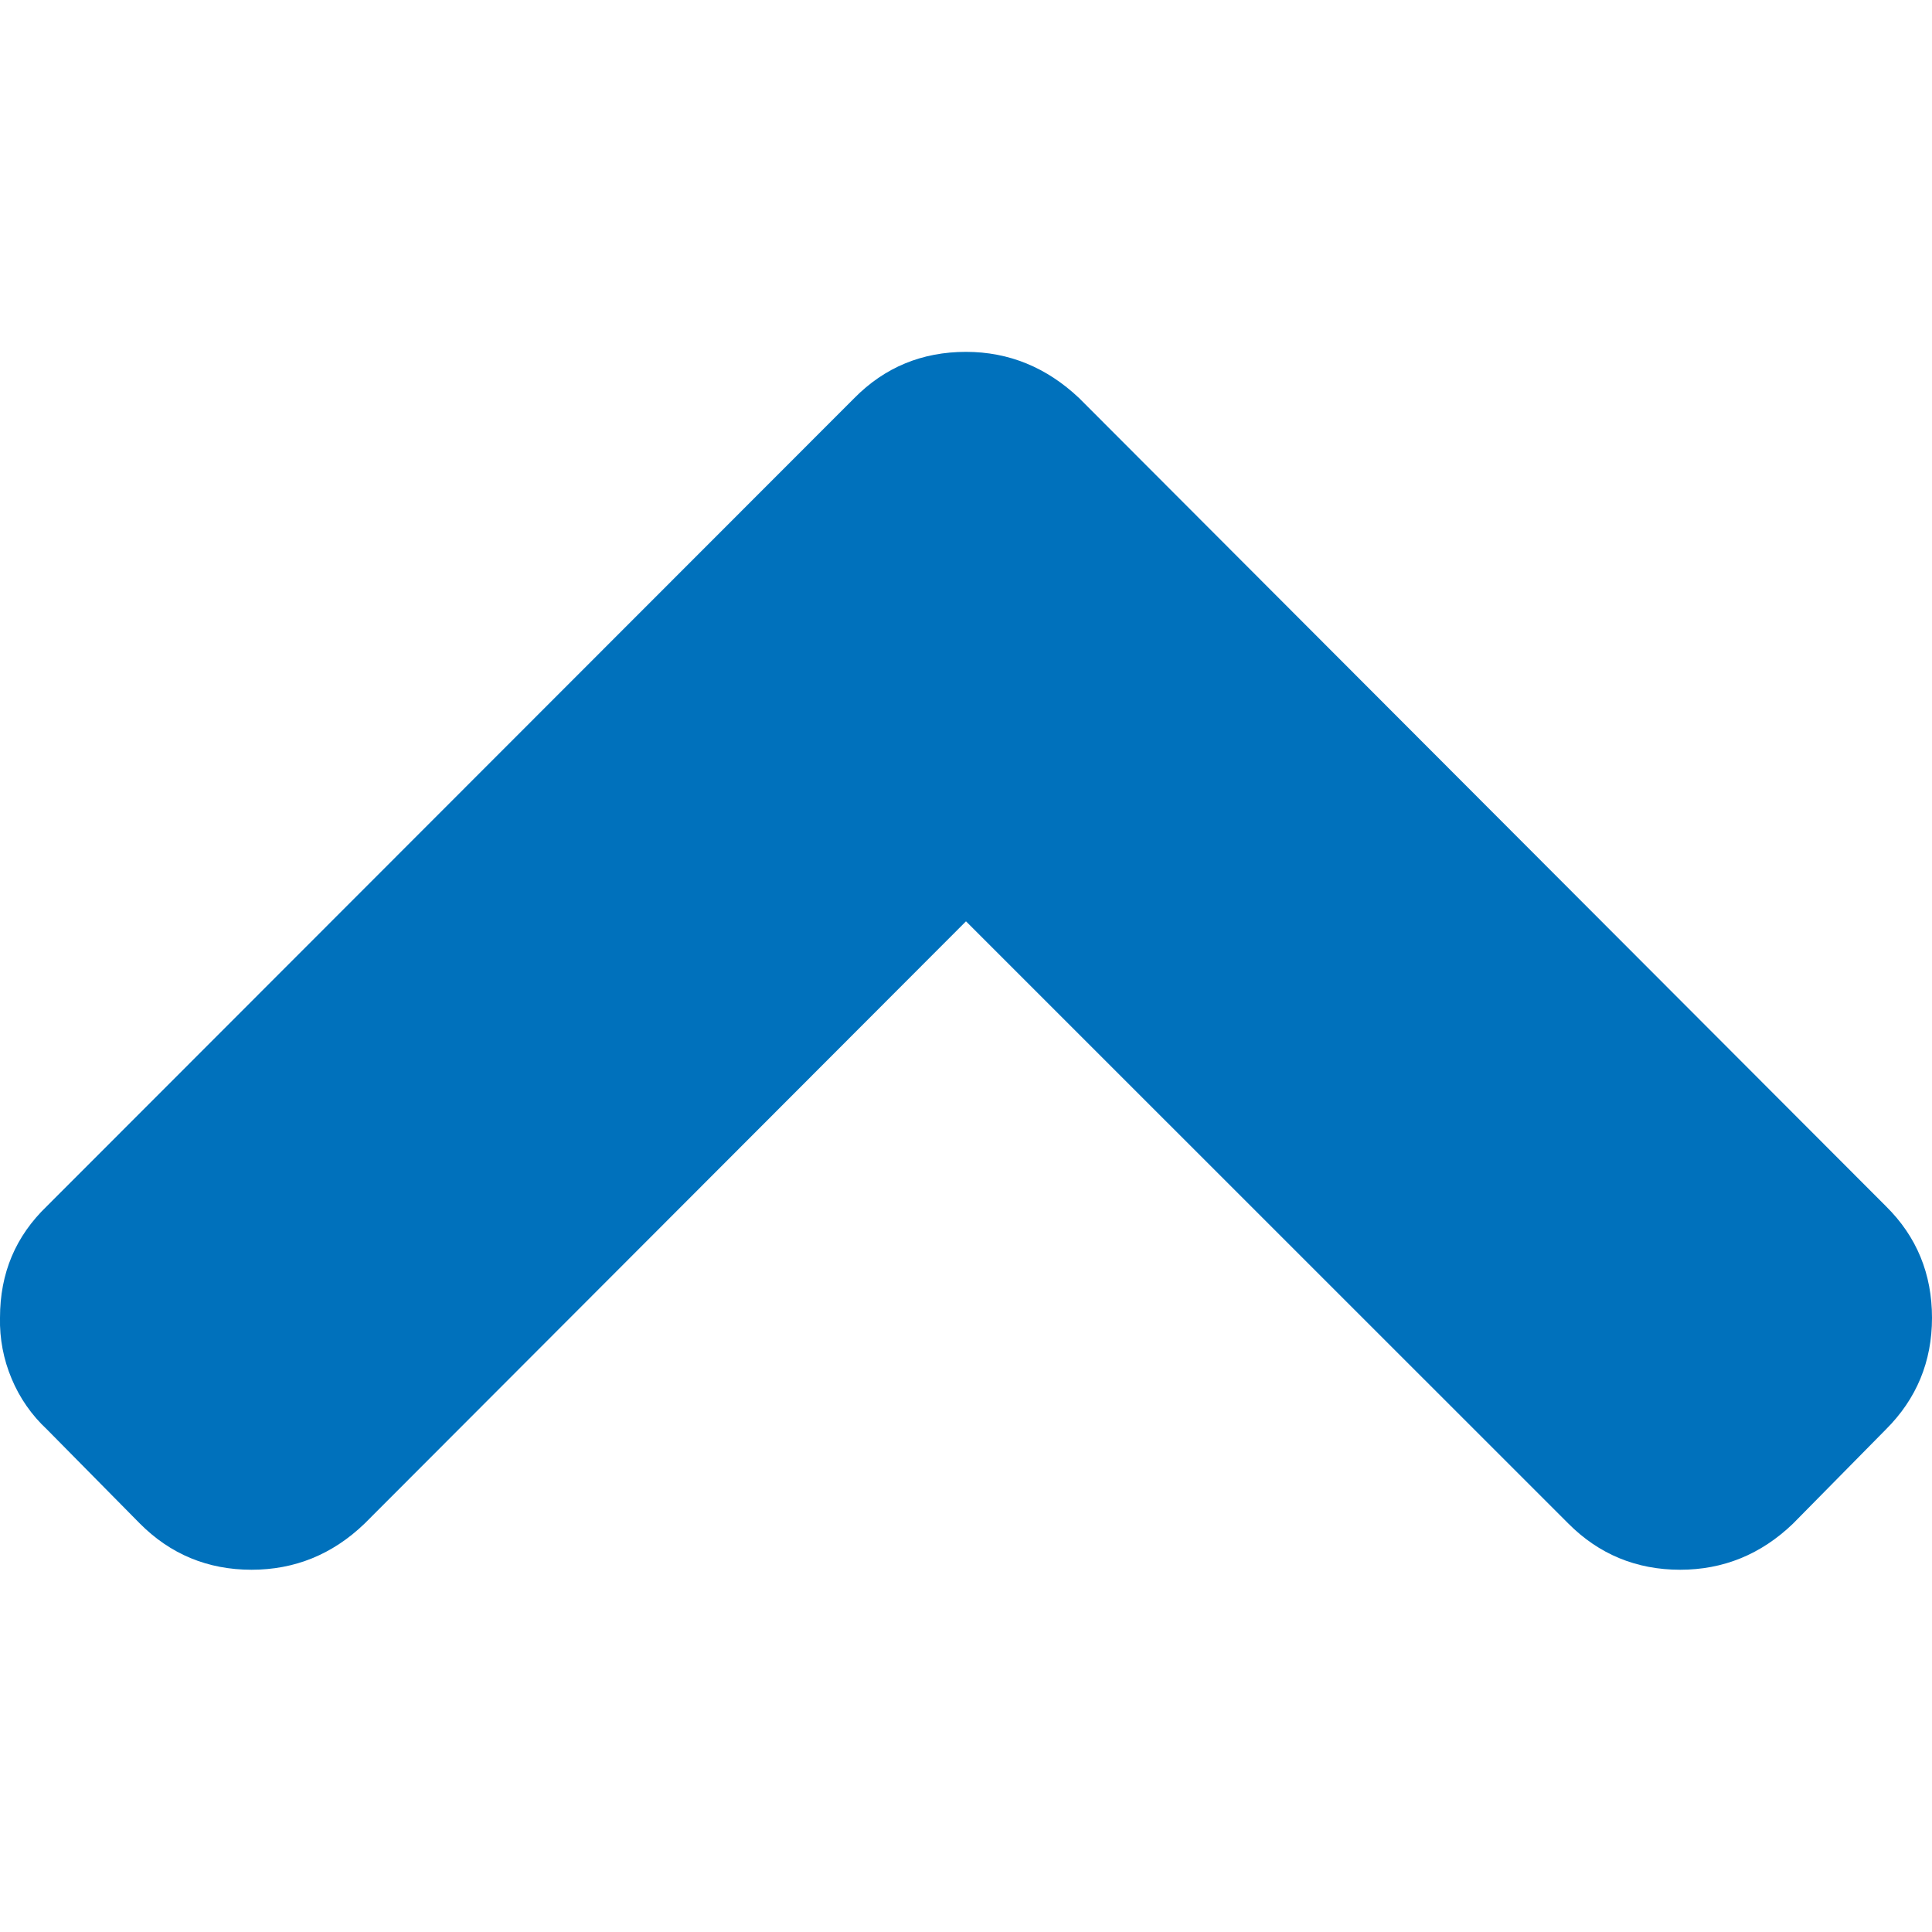 <svg width="16" height="16" viewBox="0 0 16 16" fill="none" xmlns="http://www.w3.org/2000/svg">
<path fill-rule="evenodd" clip-rule="evenodd" d="M7.076 3.296L0.389 9.988C0.13 10.237 0 10.542 0 10.913C-0.004 11.086 0.029 11.258 0.096 11.417C0.162 11.576 0.262 11.72 0.389 11.838L1.159 12.618C1.411 12.871 1.72 13 2.083 13C2.44 13 2.753 12.874 3.019 12.618L8 7.63L12.989 12.618C13.241 12.871 13.551 13 13.914 13C14.27 13 14.583 12.874 14.849 12.618L15.618 11.838C15.871 11.586 16 11.277 16 10.914C16 10.551 15.874 10.241 15.618 9.989L8.936 3.296C8.669 3.044 8.357 2.914 8 2.914C7.637 2.914 7.328 3.041 7.076 3.296Z" fill="#0071BC"/>
</svg>
